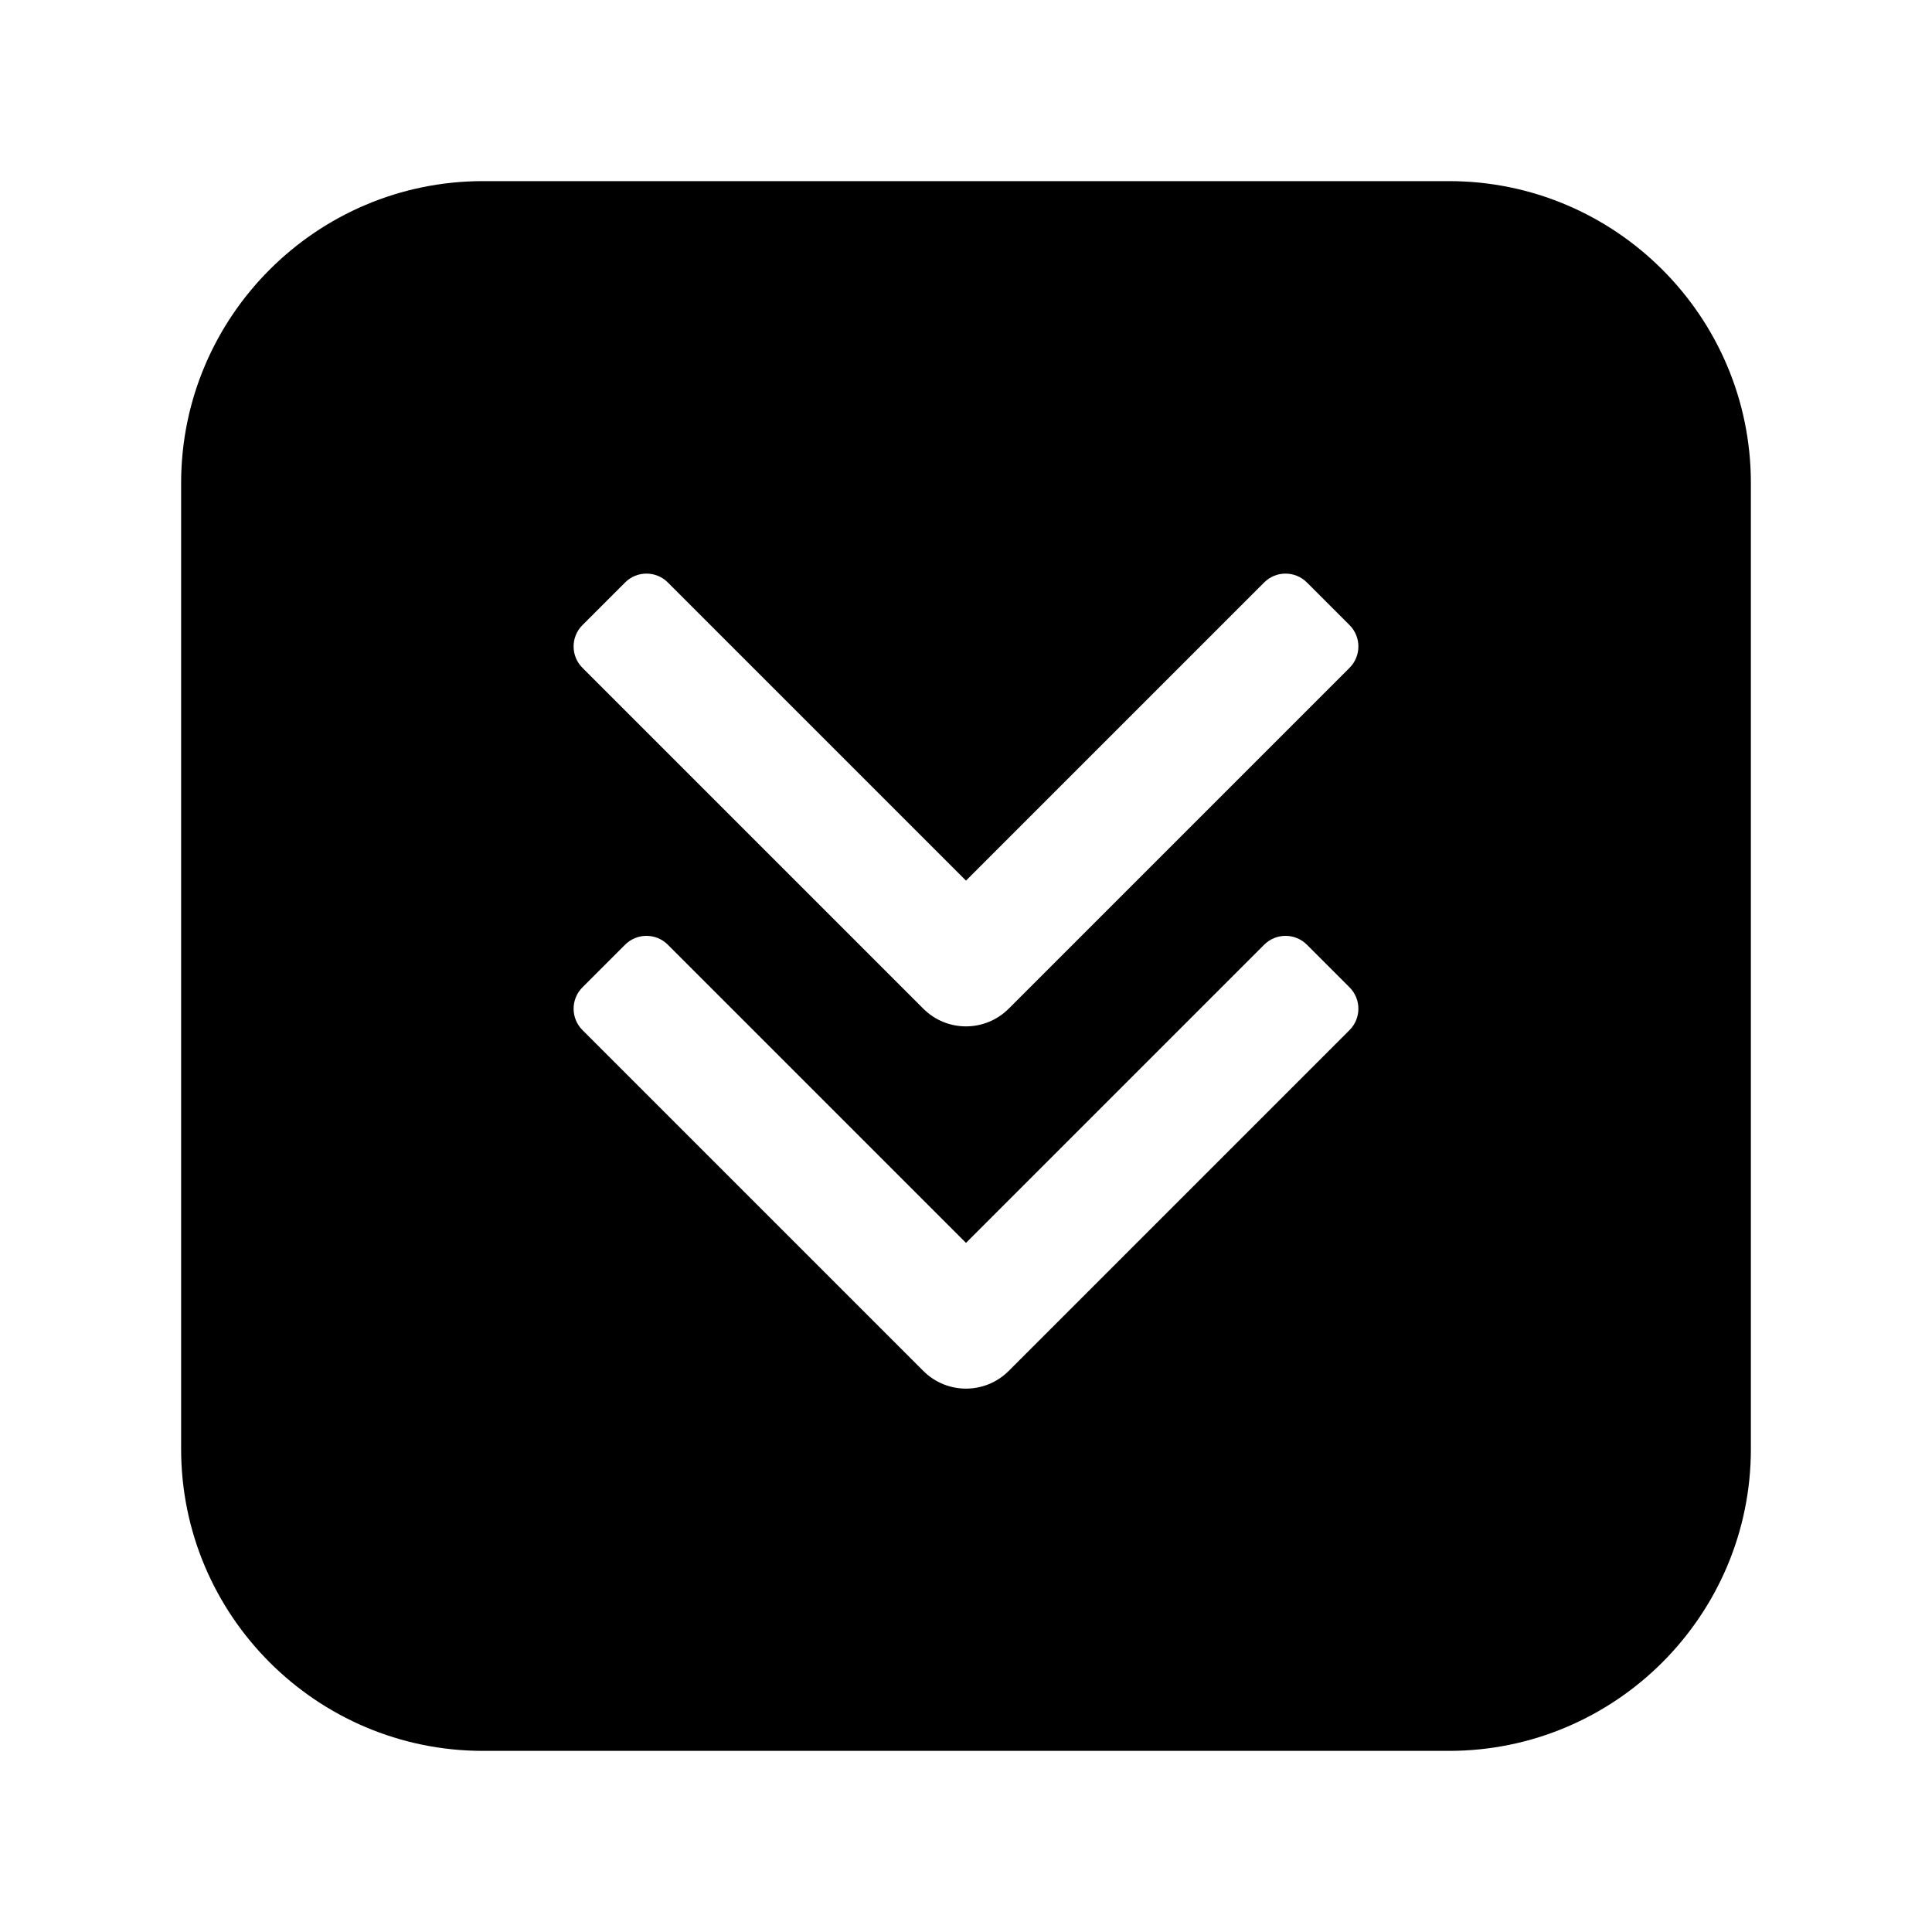 <svg enable-background="new 0 0 32 32" viewBox="0 0 32 32" xmlns="http://www.w3.org/2000/svg"><g id="grid"/><g id="Layer_2"/><g id="Layer_3"/><g id="Layer_4"/><g id="Layer_5"/><g id="Layer_6"/><g id="Layer_7"/><g id="Layer_8"/><g id="Layer_9"/><g id="Layer_10"/><g id="Layer_11"/><g id="Layer_12"/><g id="Layer_13"/><g id="Layer_14"/><g id="Layer_15"><path d="m24 3h-16c-2.757 0-5 2.243-5 5v16c0 2.757 2.243 5 5 5h16c2.757 0 5-2.243 5-5v-16c0-2.757-2.243-5-5-5zm-1.647 14.061-5.646 5.646c-.195.195-.451.293-.707.293s-.512-.098-.707-.293l-5.646-5.646c-.195-.195-.195-.512 0-.707l.707-.707c.195-.195.512-.195.707 0l4.939 4.939 4.939-4.939c.195-.195.512-.195.707 0l.707.707c.195.195.195.512 0 .707zm0-6-5.646 5.646c-.195.195-.451.293-.707.293s-.512-.098-.707-.293l-5.646-5.646c-.195-.195-.195-.512 0-.707l.707-.707c.195-.195.512-.195.707 0l4.939 4.939 4.939-4.939c.195-.195.512-.195.707 0l.707.707c.195.195.195.512 0 .707z"/></g><g id="Layer_16"/><g id="Layer_17"/><g id="Layer_18"/><g id="Layer_19"/><g id="Layer_20"/><g id="Layer_21"/><g id="Layer_22"/><g id="Layer_23"/><g id="Layer_24"/><g id="Layer_25"/><g id="Layer_26"/><g id="Layer_27"/><g id="Layer_28"/><g id="Layer_29"/><g id="Layer_30"/><g id="Layer_31"/><g id="Layer_32"/><g id="Layer_33"/><g id="Layer_34"/><g id="Layer_35"/><g id="Layer_36"/><g id="Layer_37"/><g id="Layer_38"/><g id="Layer_39"/><g id="Layer_40"/><g id="Layer_41"/><g id="Layer_42"/><g id="Layer_43"/><g id="Layer_44"/><g id="Layer_45"/><g id="Layer_46"/><g id="Layer_47"/><g id="Layer_48"/><g id="Layer_49"/><g id="Layer_50"/><g id="Layer_51"/><g id="Layer_52"/><g id="Layer_53"/><g id="Layer_54"/><g id="Layer_55"/><g id="Layer_56"/><g id="Layer_57"/><g id="Layer_58"/><g id="Layer_59"/><g id="Layer_60"/><g id="Layer_61"/></svg>